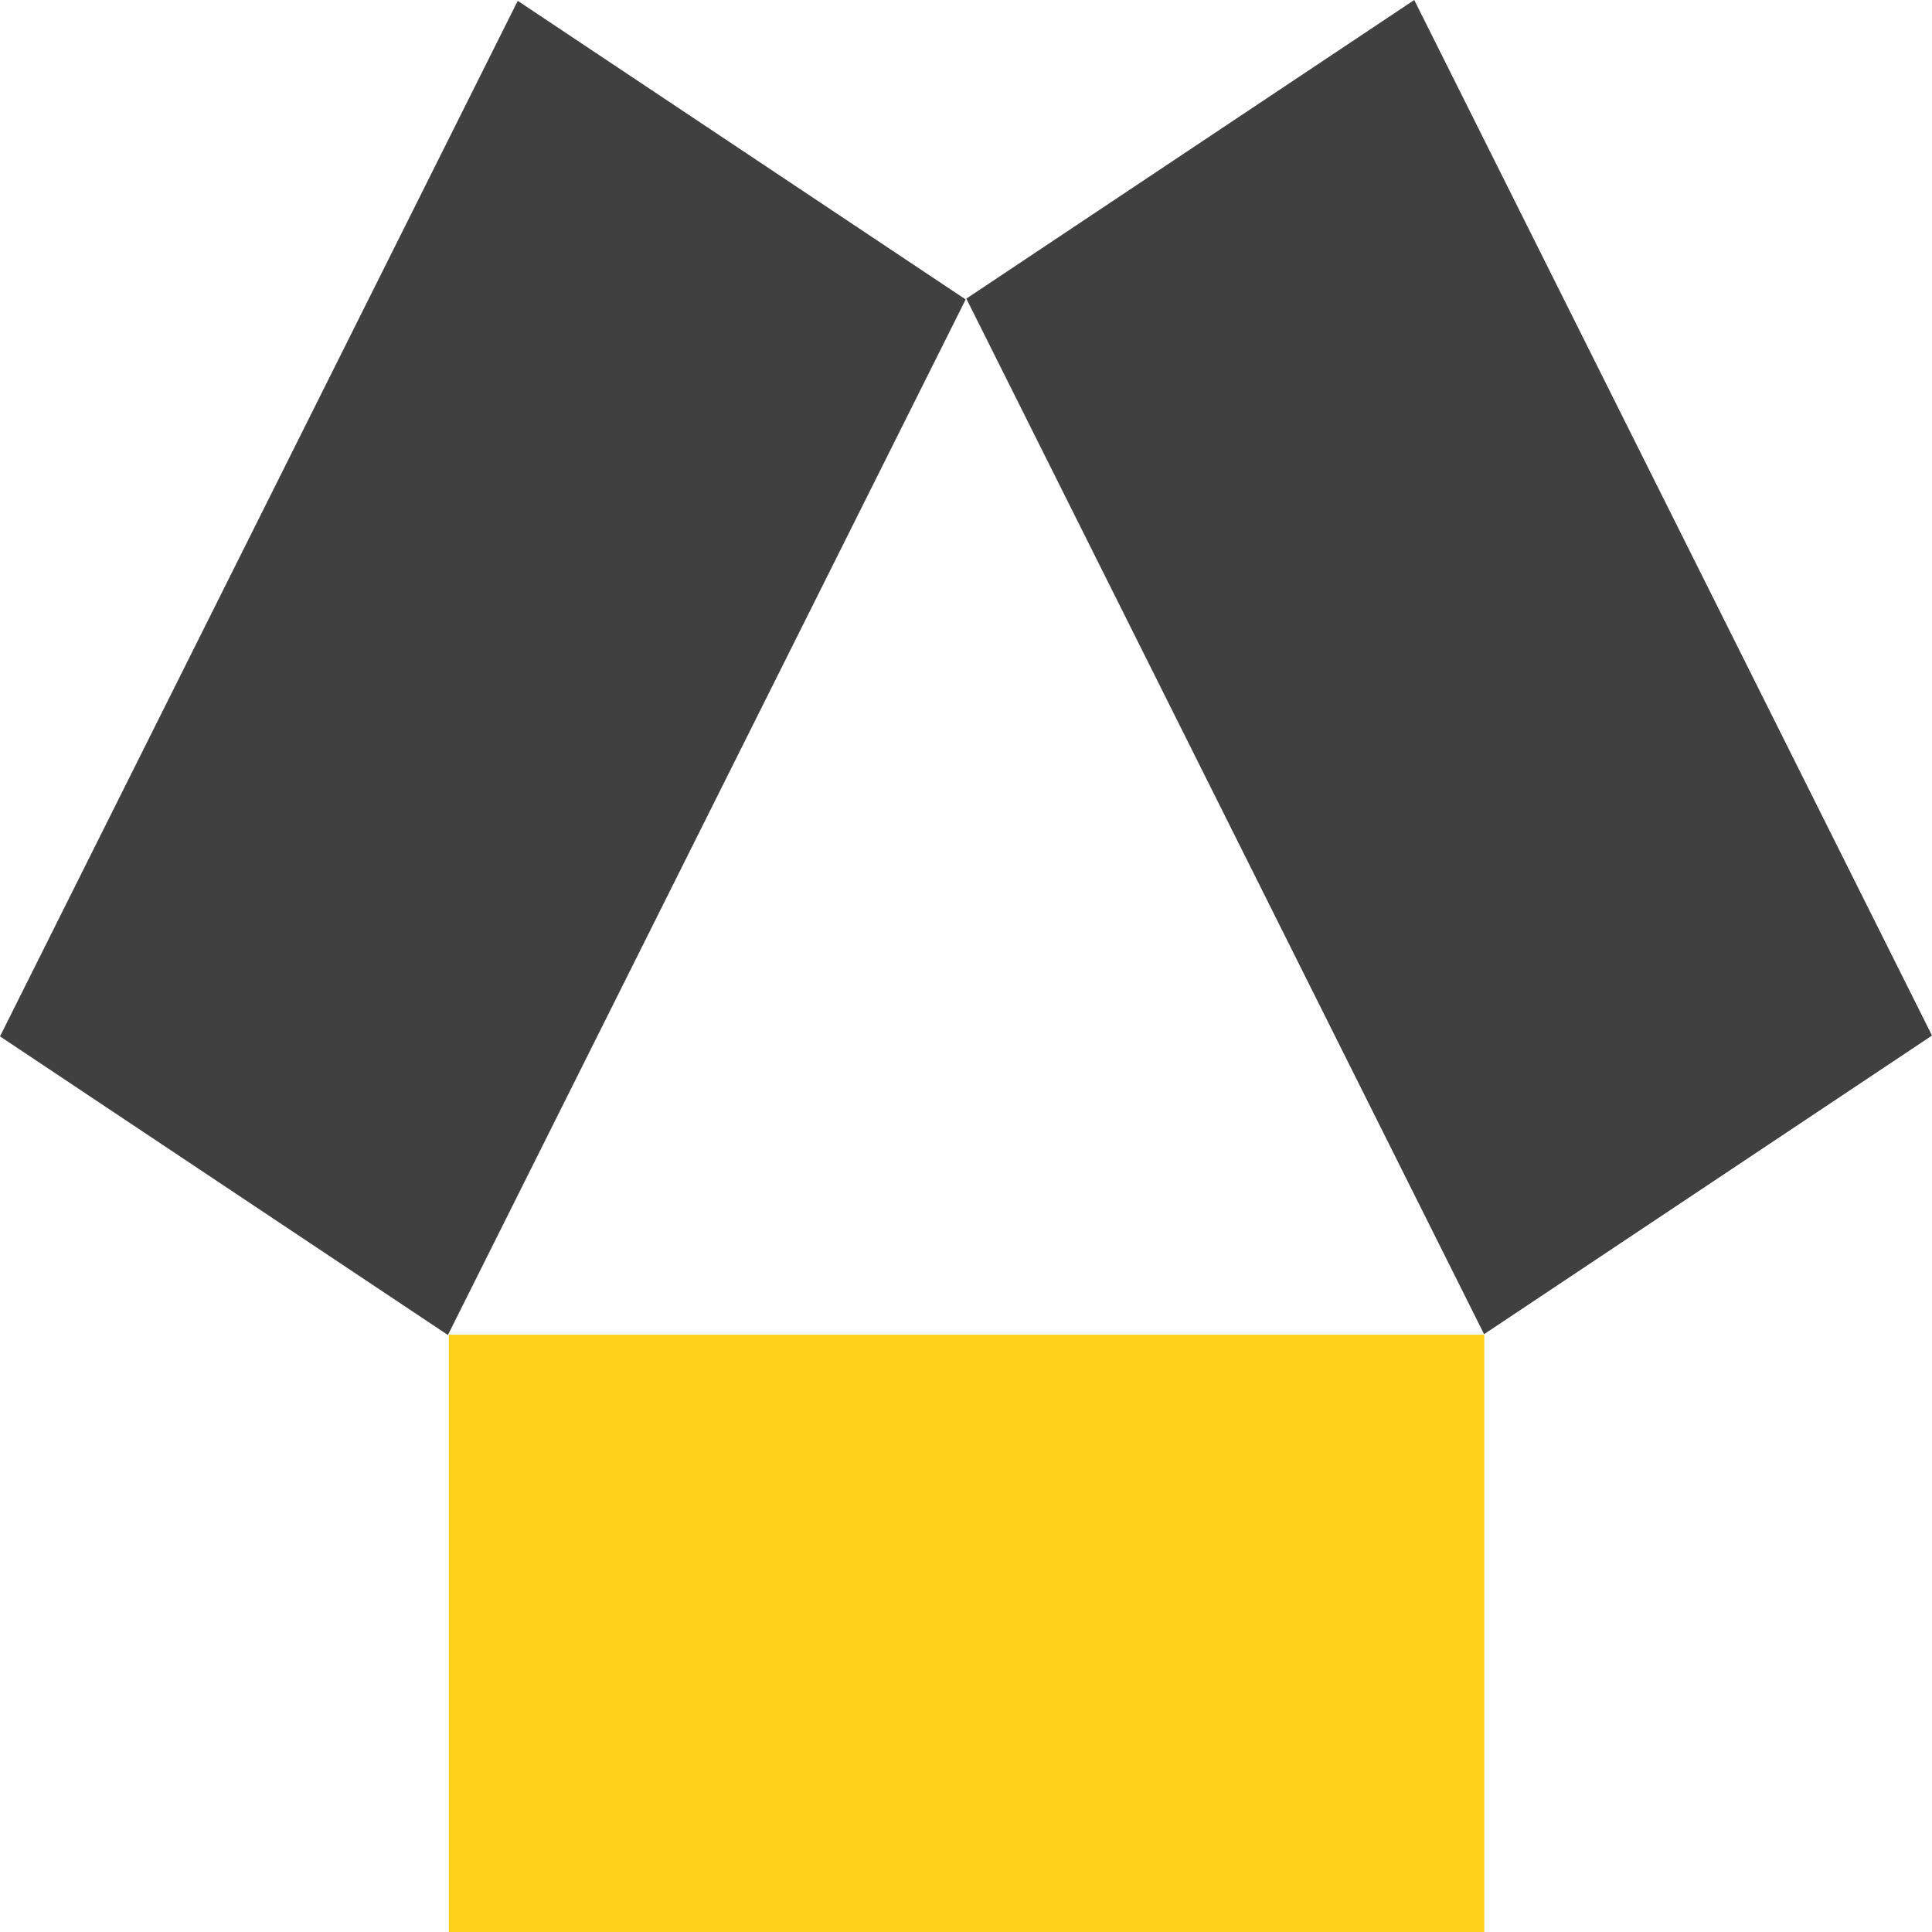 <svg width="80" height="80" viewBox="0 0 80 80" fill="none" xmlns="http://www.w3.org/2000/svg">
<path d="M18.584 55.268V80H61.462V55.268H18.584Z" fill="#FFD11A"/>
<path d="M61.453 55.246L80 42.88L58.561 2.6933e-05L40.014 12.366L61.453 55.246Z" fill="#404040"/>
<path d="M39.986 12.4L21.439 0.034L9.31858e-05 42.914L18.547 55.28L39.986 12.4Z" fill="#404040"/>
</svg>
